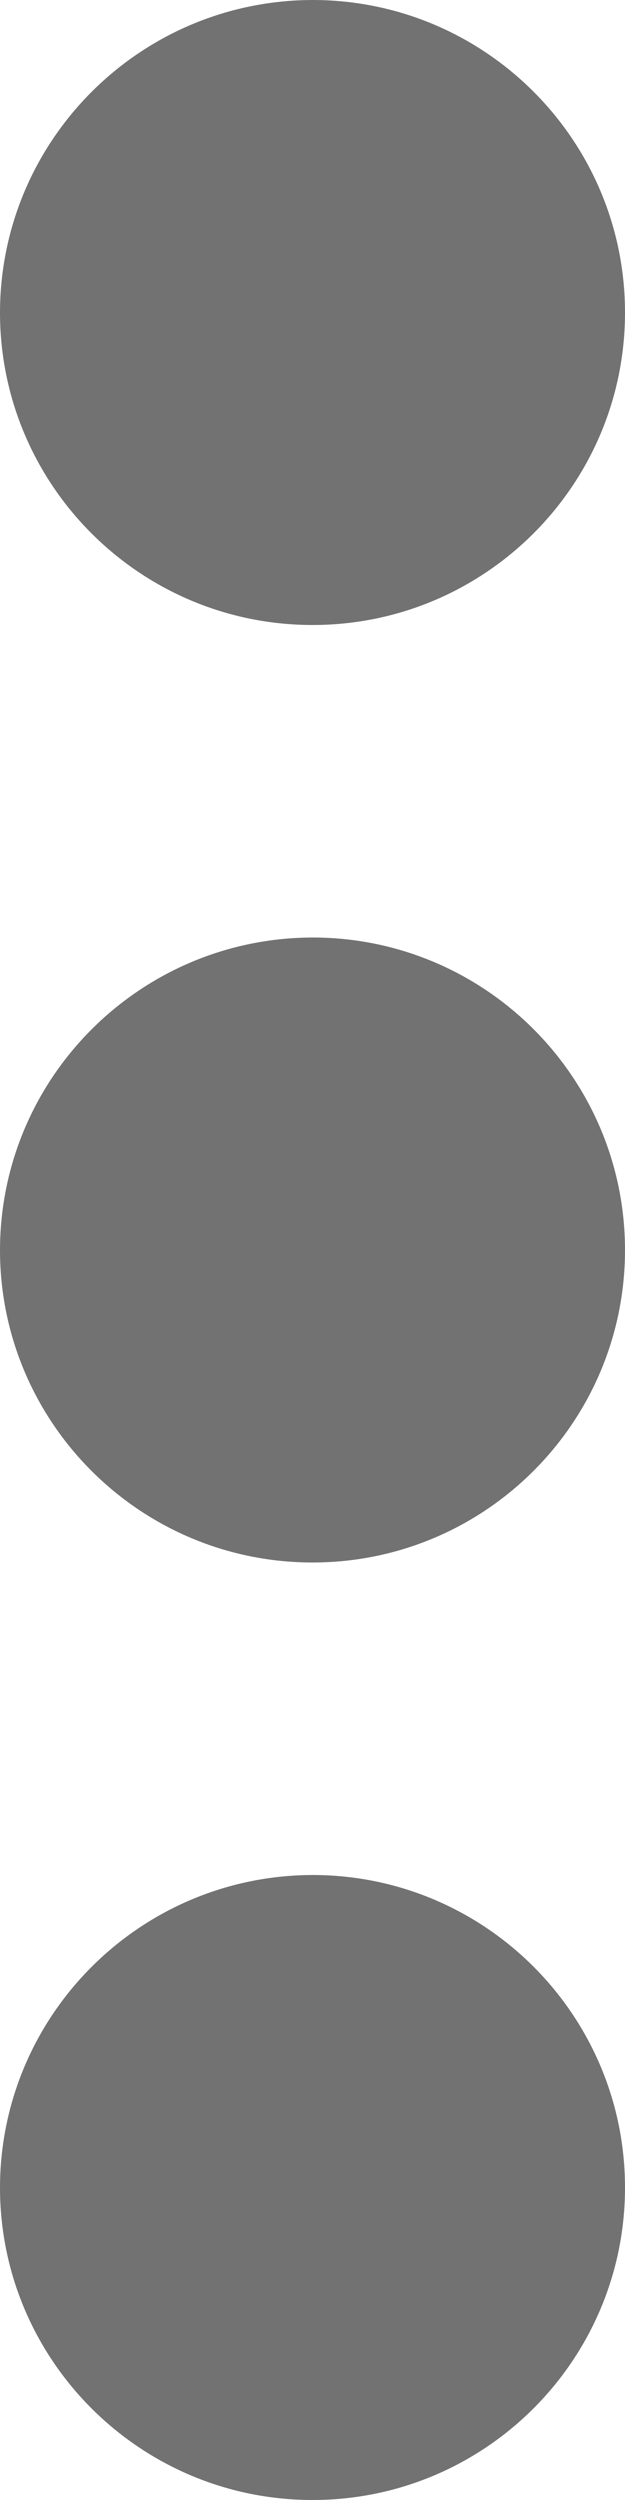 <?xml version="1.0" encoding="UTF-8"?>
<svg width="4px" height="16px" viewBox="0 0 4 16" version="1.1" xmlns="http://www.w3.org/2000/svg" xmlns:xlink="http://www.w3.org/1999/xlink">
  <title>Foundations/system icon/pl-icon-menu-kabob-vertical</title>
  <g id="Page-1" stroke="none" stroke-width="1" fill="none" fill-rule="evenodd">
    <g id="🎨-Color" transform="translate(-10, -4)" fill="#727272">
      <path d="M12.009,4 C13.112,4.005 14.003,4.903 14,6.006 C13.997,7.109 13.1,8.002 11.997,8 C10.894,7.998 10,7.103 10,6 C10.002,4.893 10.902,3.998 12.009,4 Z M12.009,10 C13.112,10.005 14.003,10.903 14,12.006 C13.997,13.109 13.1,14.002 11.997,14 C10.894,13.998 10,13.103 10,12 C10.002,10.893 10.902,9.998 12.009,10 Z M12.009,16 C13.112,16.005 14.003,16.903 14,18.006 C13.997,19.109 13.1,20.002 11.997,20 C10.894,19.998 10,19.103 10,18 C10.002,16.893 10.902,15.998 12.009,16 Z"></path>
    </g>
  </g>
</svg>
